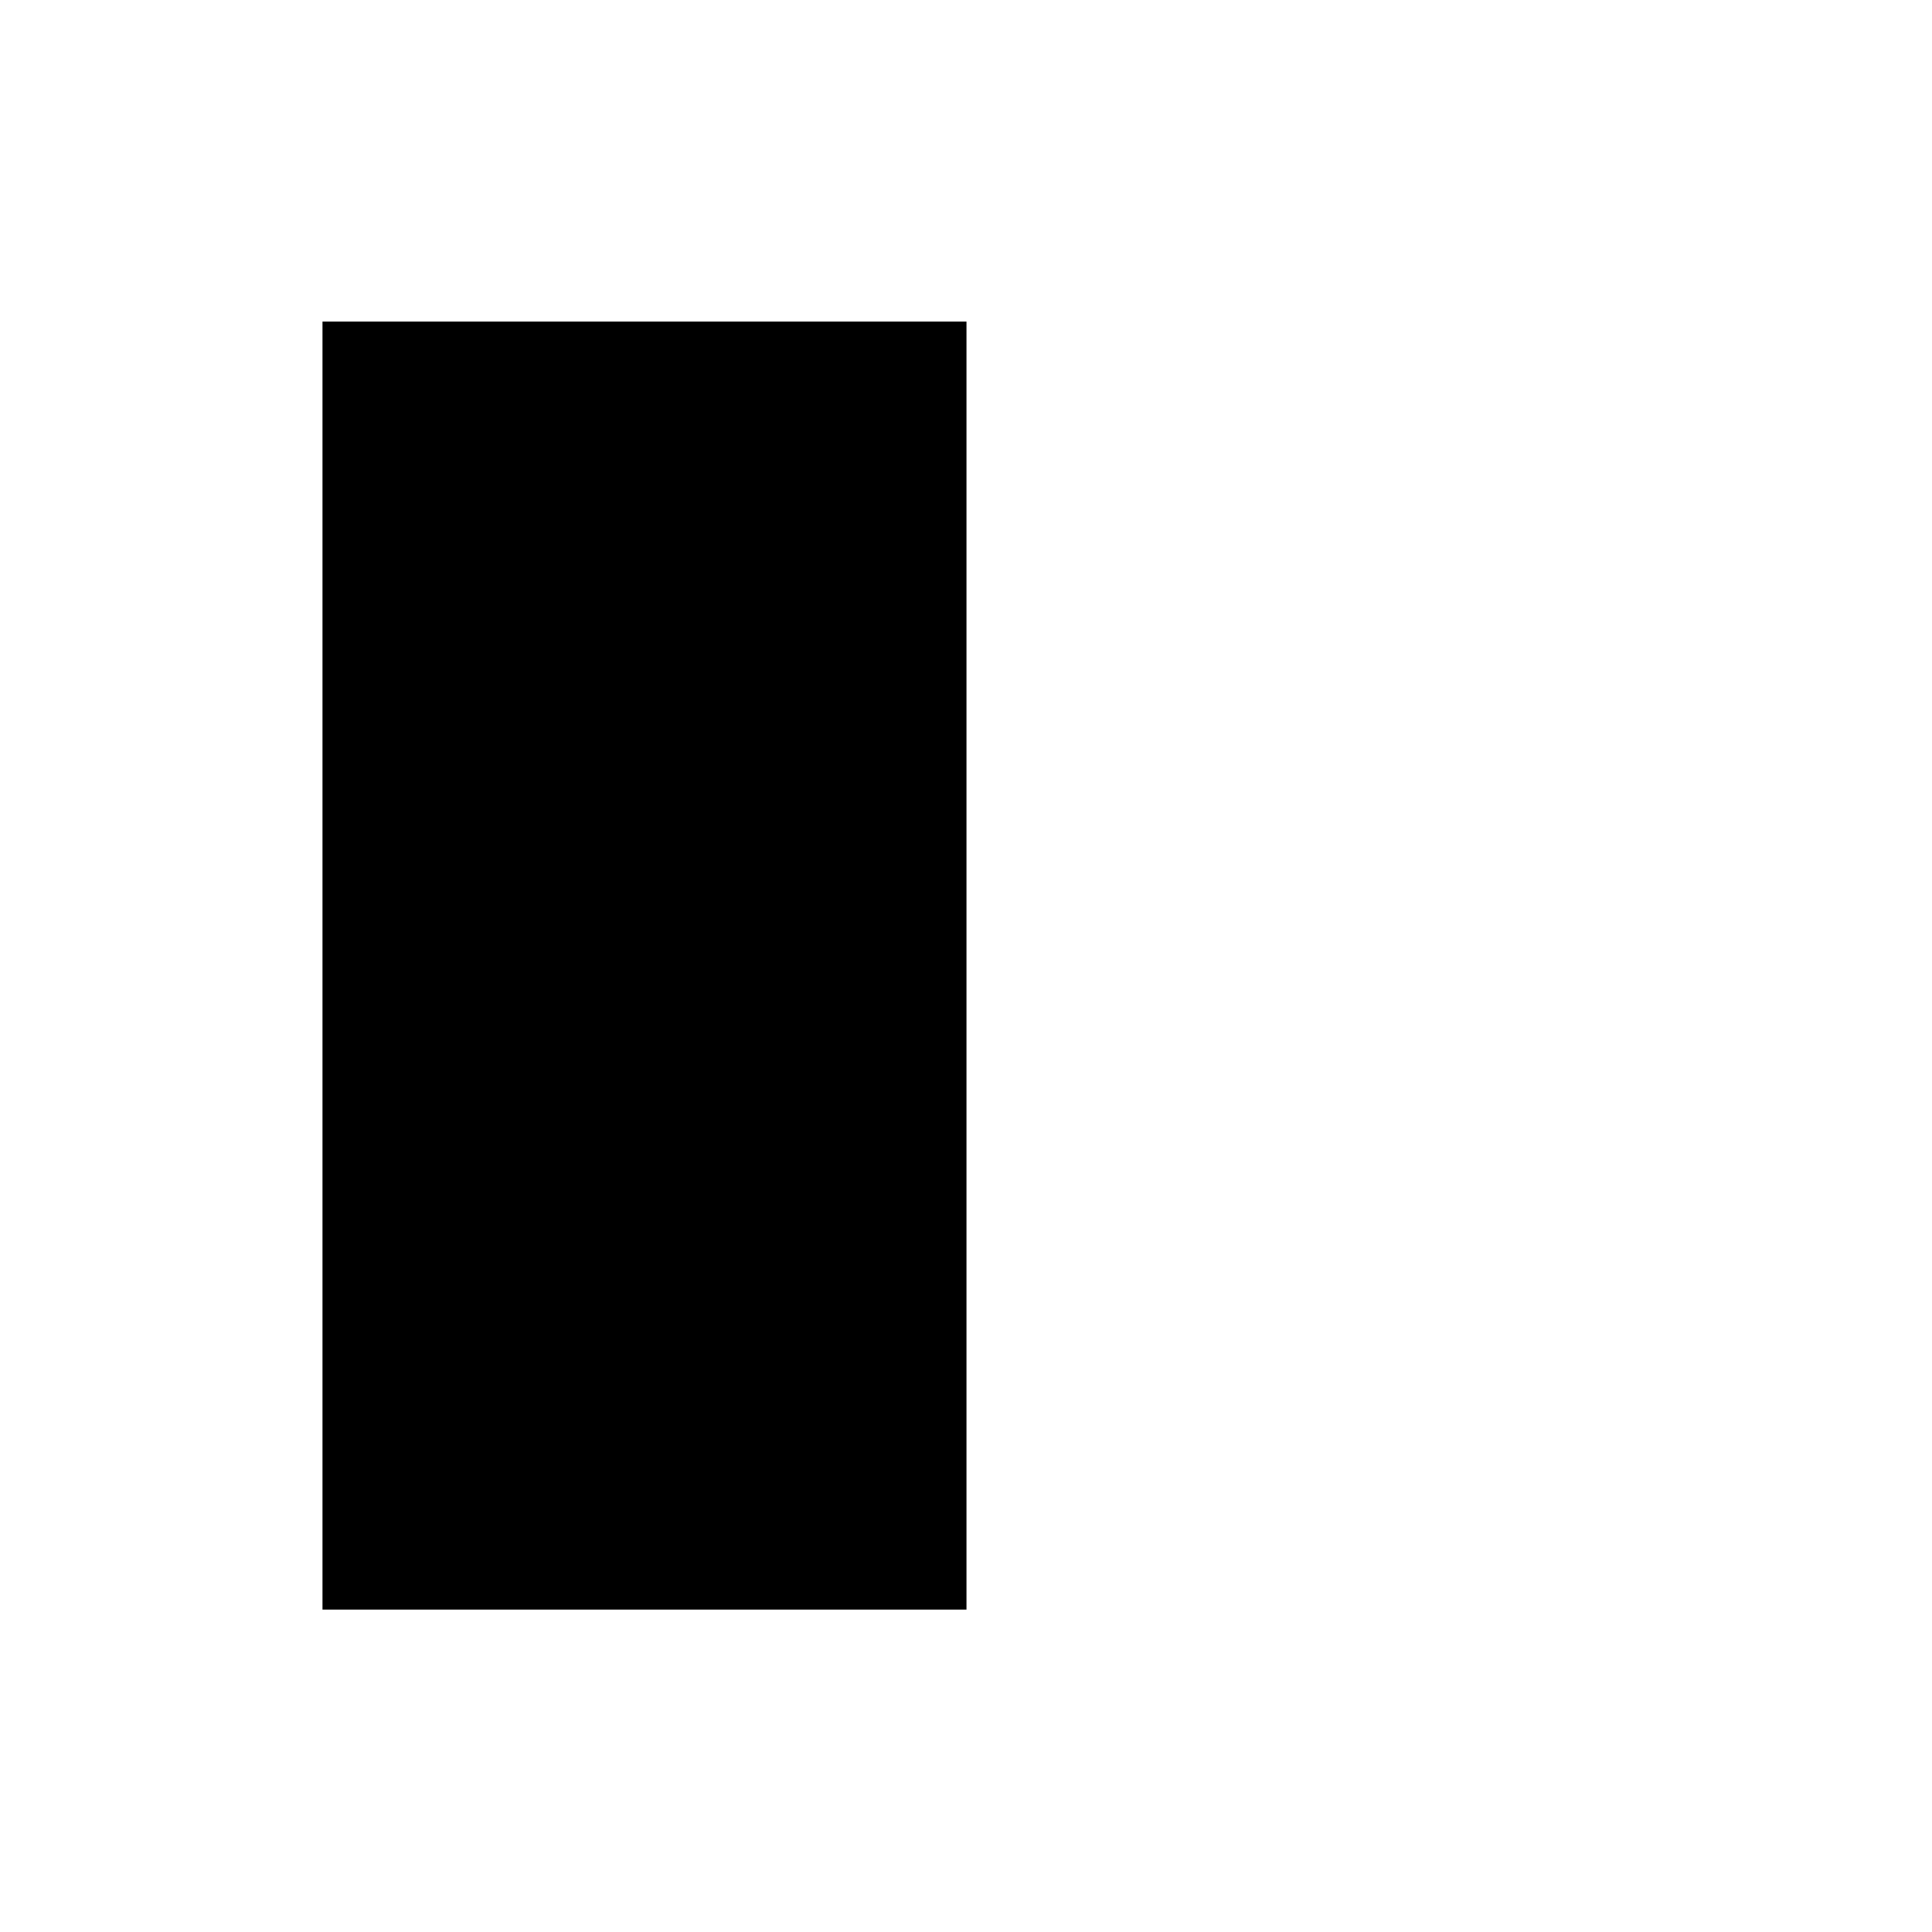 <svg class="pr-icon-iconoir" xmlns="http://www.w3.org/2000/svg" width="24" height="24" viewBox="0 0 24 24">
    <path d="M16.004 3.995L15.993 4.005"/>
    <path d="M20.004 3.995L19.993 4.005"/>
    <path d="M20.004 7.995L19.993 8.005"/>
    <path d="M20.004 11.995L19.993 12.005"/>
    <path d="M20.004 15.995L19.993 16.005"/>
    <path d="M20.004 19.995L19.993 20.005"/>
    <path d="M16.004 19.995L15.993 20.005"/>
    <path d="M12.006 3.995L4.006 3.995L4.006 19.995H12.006L12.006 3.995Z"/>
</svg>

